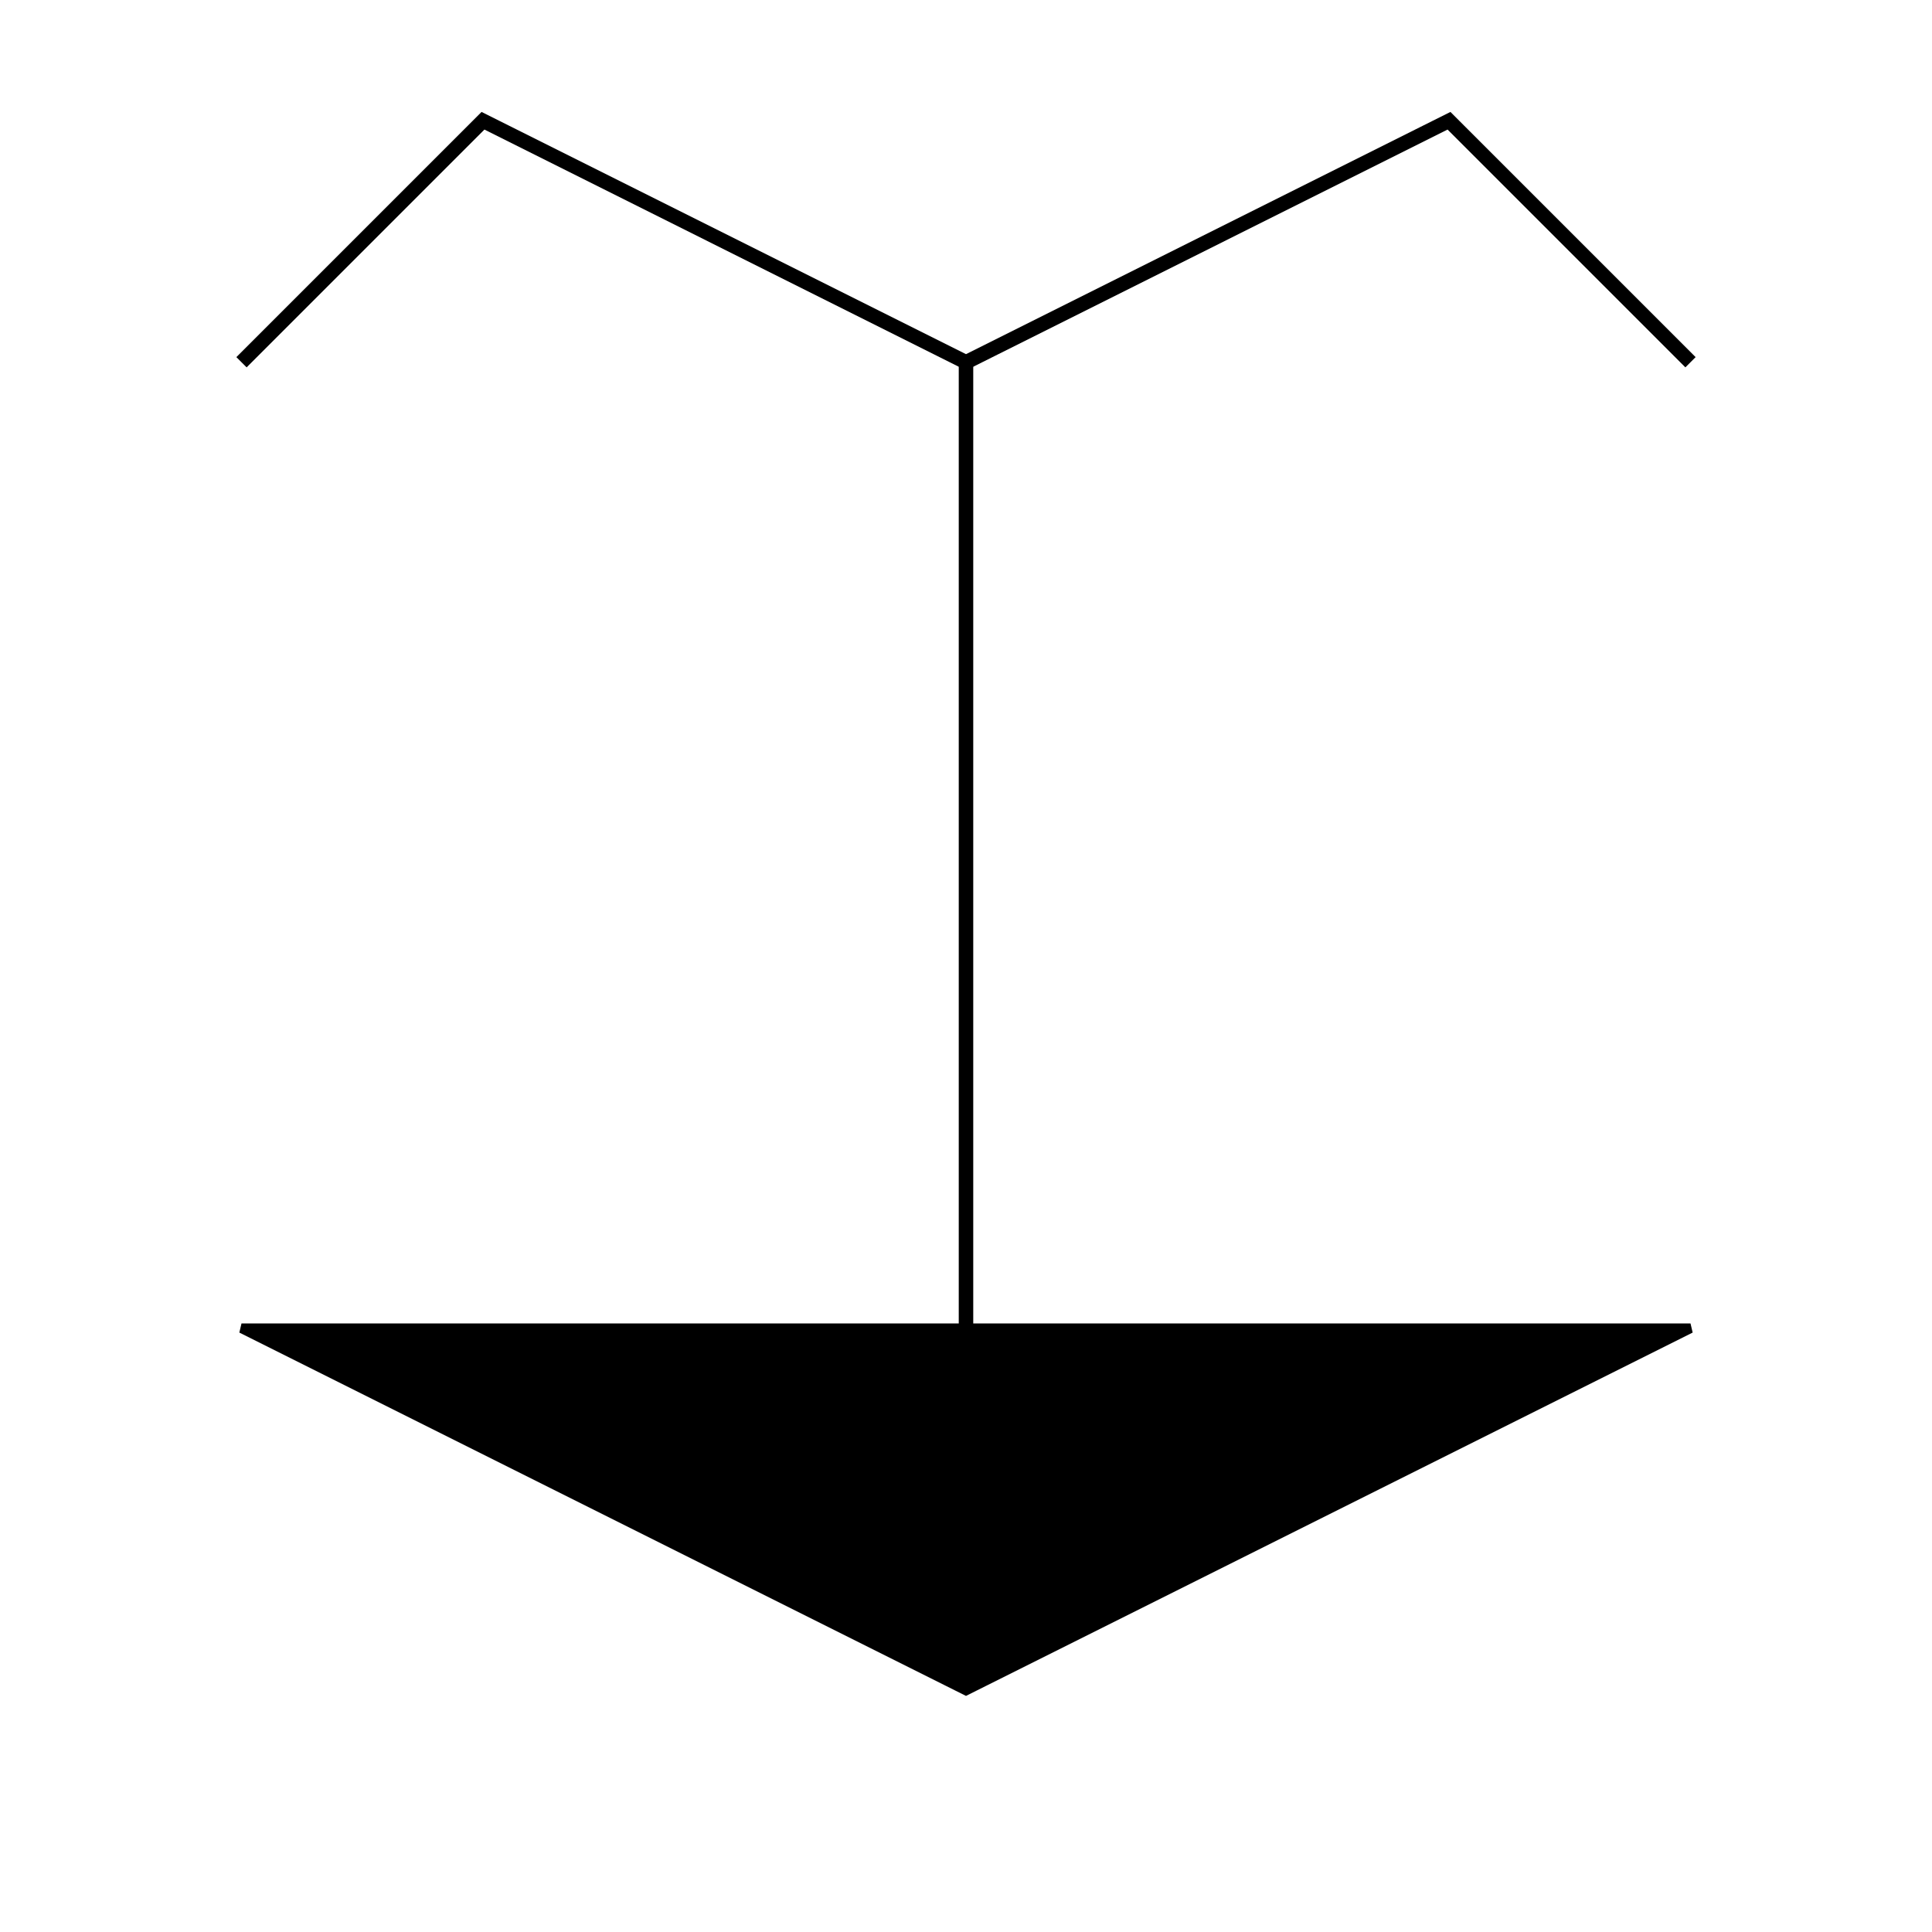 <?xml version="1.0" encoding="UTF-8"?>
<!DOCTYPE svg PUBLIC "-//W3C//DTD SVG 1.0//EN"
                     "http://www.w3.org/TR/2001/REC-SVG-20010904/DTD/svg10.dtd">
<?variable name="var-cm-color" type="java.awt.Color" default="black"?>
<svg height="400.0" viewBox="-200.0,-350.0,400.0,400.0" width="400.0"
  xmlns="http://www.w3.org/2000/svg" xmlns:xlink="http://www.w3.org/1999/xlink">
  <polygon points="0.0,0.0 150.0,-75.0 -150.0,-75.0" stroke="var-cm-color" stroke-width="2.0"/>
  <line fill="none" stroke="var-cm-color" stroke-width="3.0" x1="0.0" x2="0.0"
    y1="-75.0" y2="-275.0"/>
  <polyline fill="none"
    points="-150.0,-275.0 -100.0,-325.0 0.0,-275.0 100.0,-325.0 150.0,-275.0"
    stroke="var-cm-color" stroke-width="3.0"/>
</svg>
